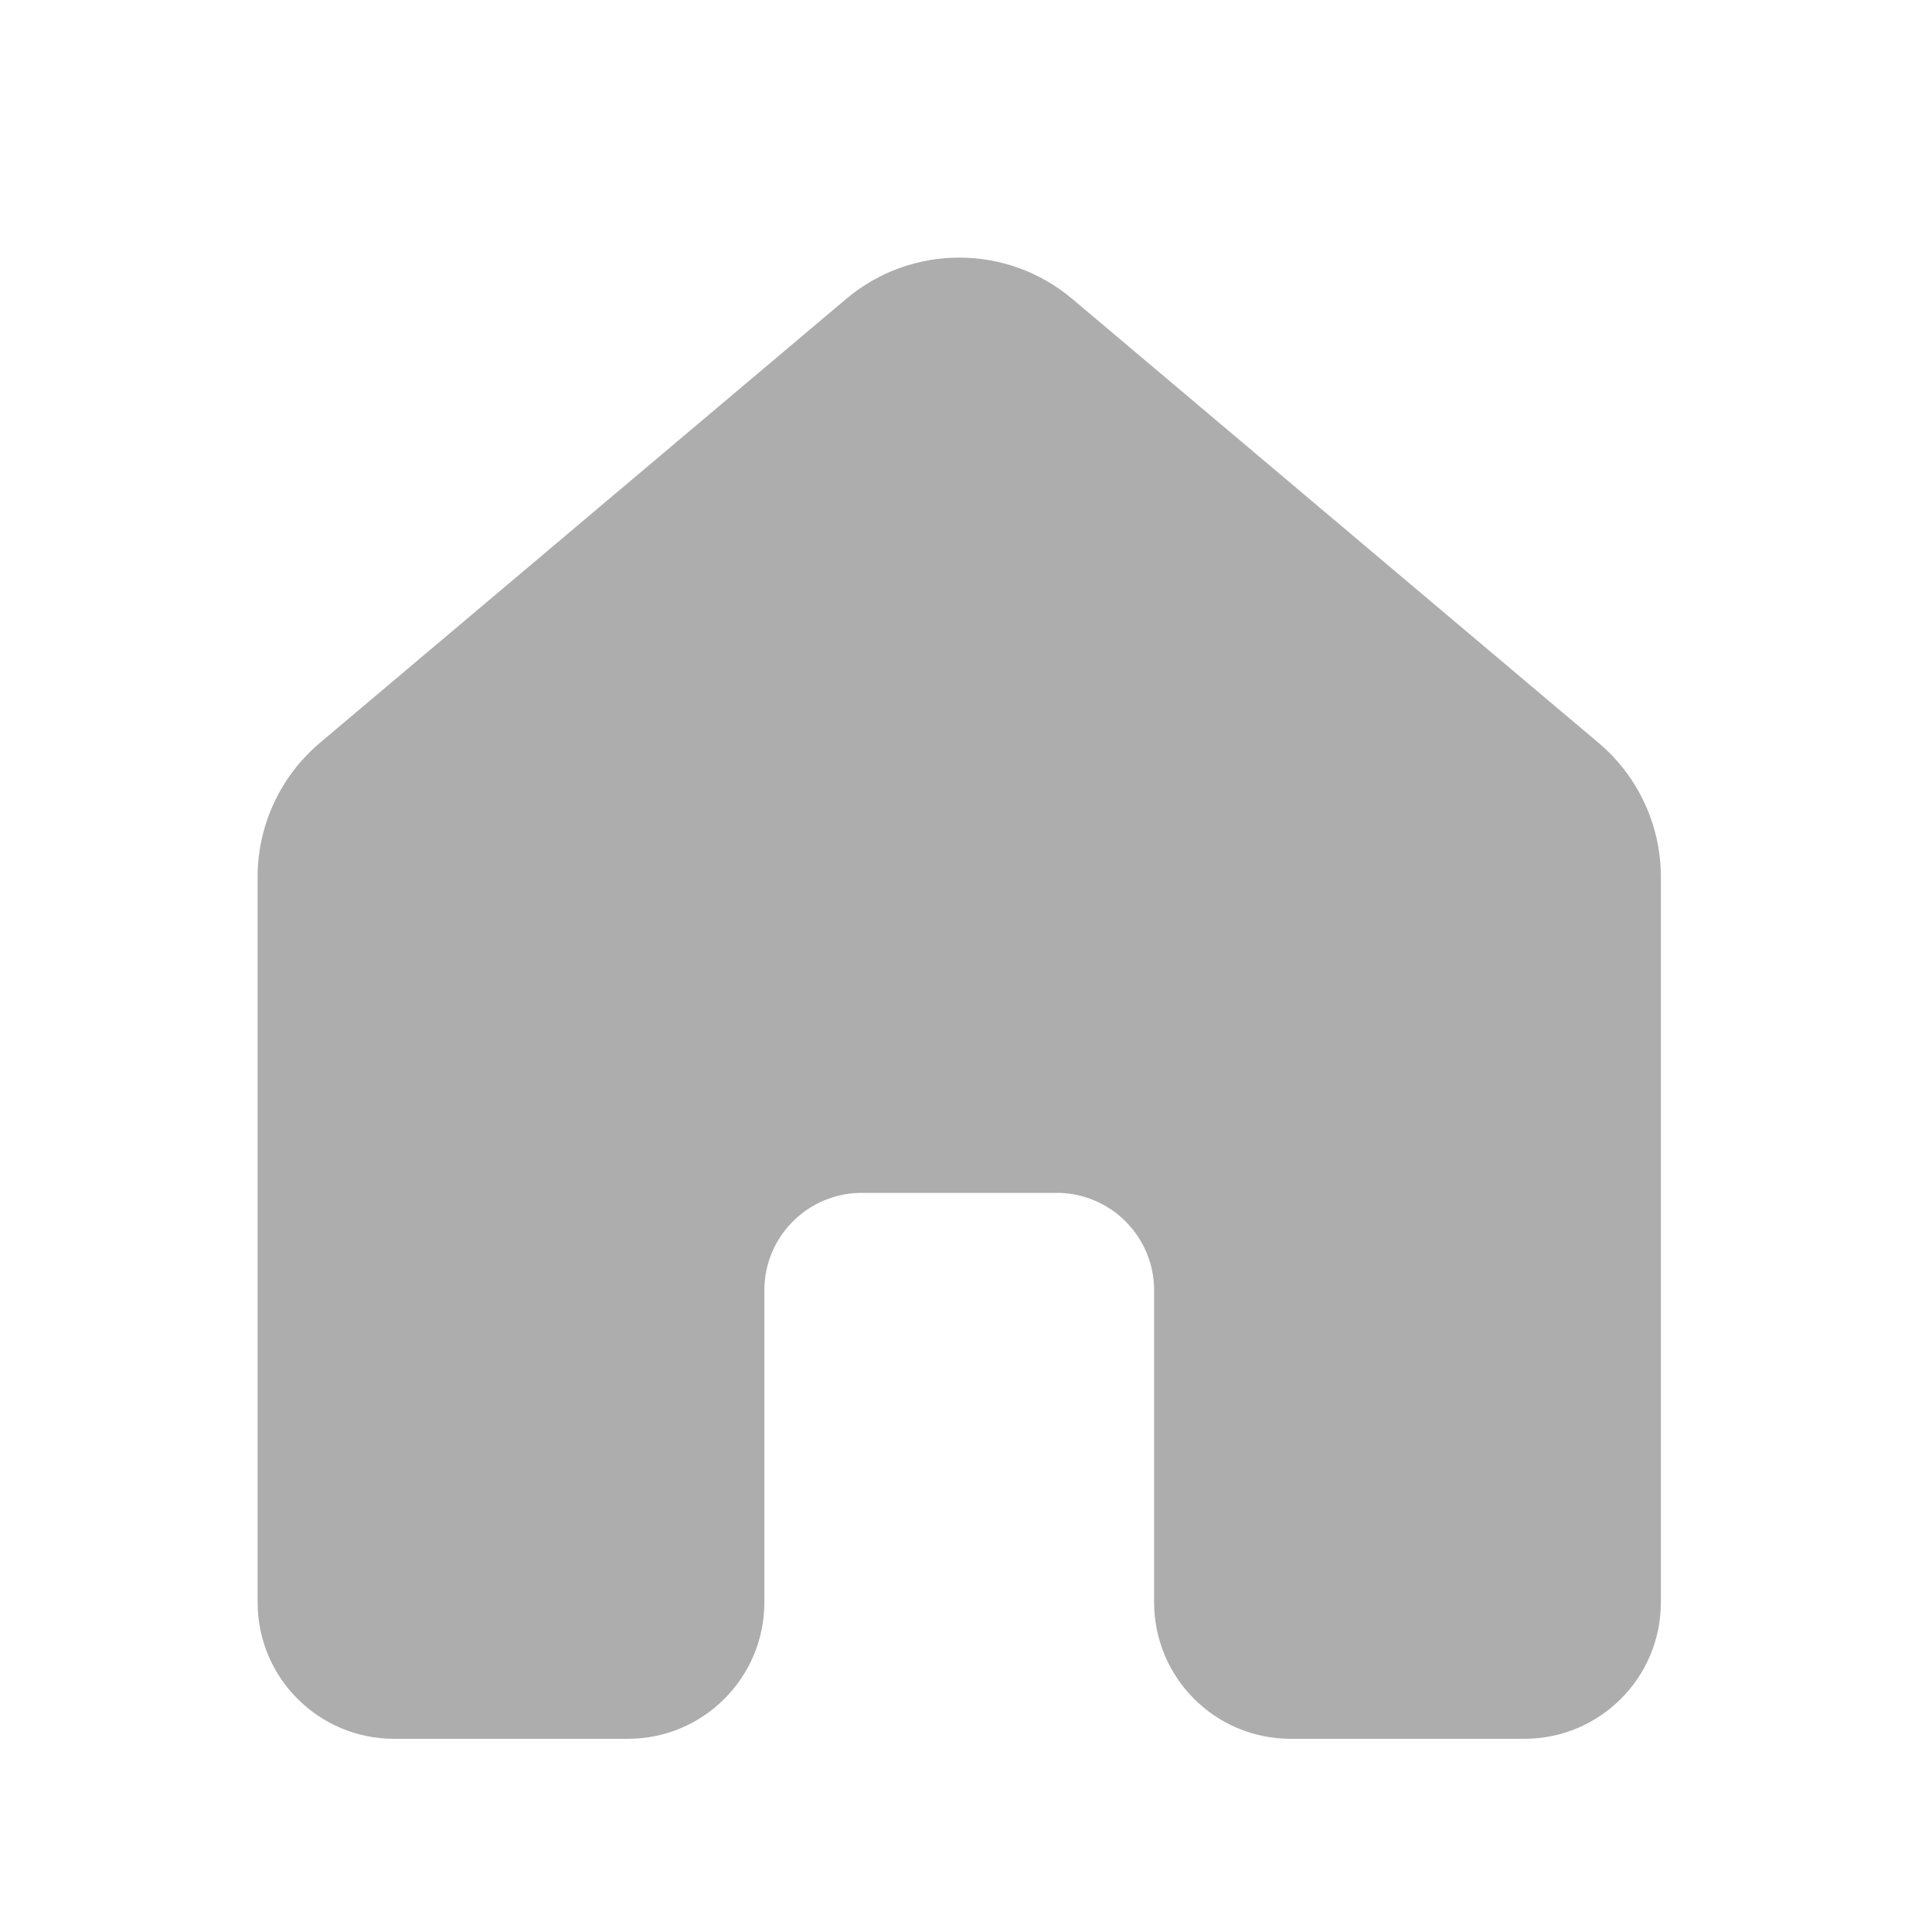 <svg width="30" height="30" viewBox="0 0 30 30" fill="none" xmlns="http://www.w3.org/2000/svg">
<g id="Home / undefined / Glyph: undefined">
<path id="Vector" d="M16.651 4.642C15.637 3.786 14.153 3.786 13.139 4.642L4.967 11.535C4.354 12.053 4 12.815 4 13.617V24.881C4 26.052 4.948 27 6.118 27H9.75C10.92 27 11.869 26.052 11.869 24.881V20.036C11.869 19.214 12.524 18.545 13.342 18.523H16.448C17.265 18.545 17.921 19.214 17.921 20.036V24.881C17.921 26.052 18.87 27 20.04 27H23.671C24.841 27 25.79 26.052 25.79 24.881V13.617C25.79 12.815 25.436 12.053 24.822 11.535L16.651 4.642Z" fill="#ADADAD"/>
</g>
</svg>
